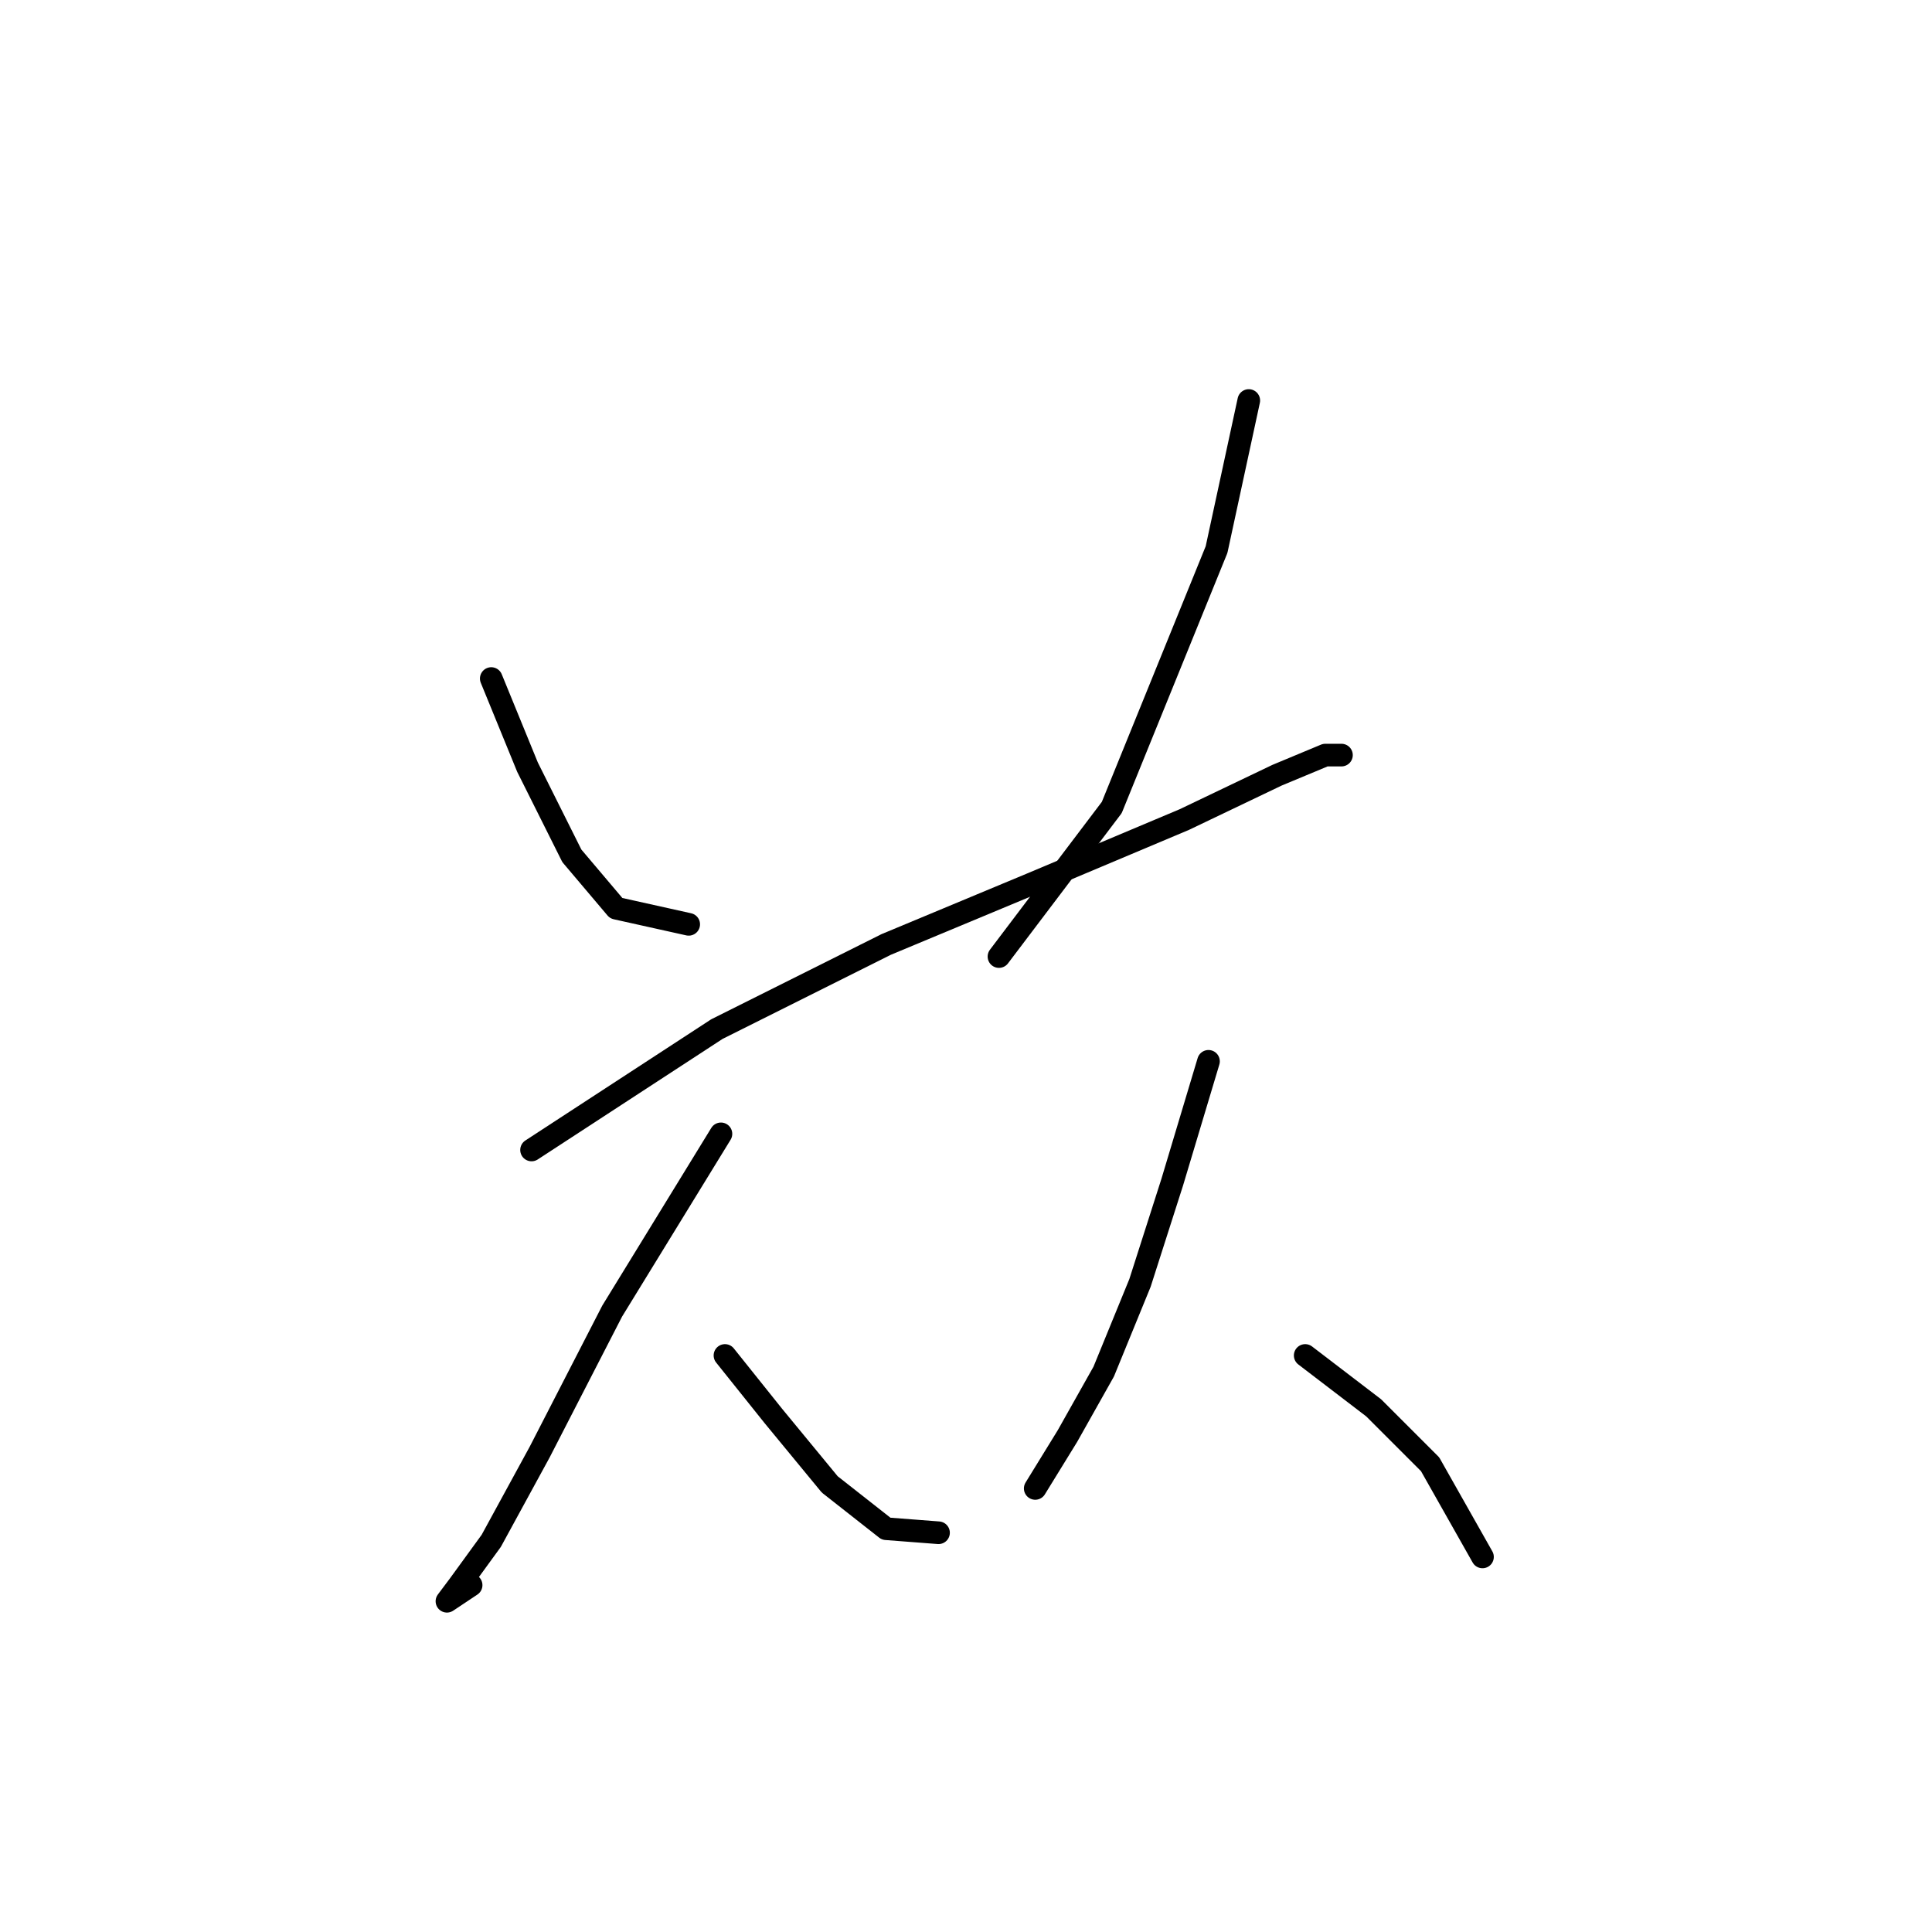 <?xml version="1.0" standalone="no"?>
    <svg width="256" height="256" xmlns="http://www.w3.org/2000/svg" version="1.1">
    <polyline stroke="black" stroke-width="3" stroke-linecap="round" fill="transparent" stroke-linejoin="round" points="65.095 89.91 69.9 101.656 75.773 113.402 81.646 120.342 91.257 122.478 91.257 122.478 " />
        <polyline stroke="black" stroke-width="3" stroke-linecap="round" fill="transparent" stroke-linejoin="round" points="165.47 53.07 161.199 72.825 147.317 106.995 132.368 126.749 132.368 126.749 " />
        <polyline stroke="black" stroke-width="3" stroke-linecap="round" fill="transparent" stroke-linejoin="round" points="70.434 152.377 94.994 136.36 117.418 125.148 136.639 117.139 156.927 108.596 169.207 102.723 175.614 100.054 177.75 100.054 177.75 100.054 " />
        <polyline stroke="black" stroke-width="3" stroke-linecap="round" fill="transparent" stroke-linejoin="round" points="95.528 150.241 81.113 173.733 71.502 192.42 65.095 204.166 60.824 210.039 59.222 212.174 62.426 210.039 62.426 210.039 " />
        <polyline stroke="black" stroke-width="3" stroke-linecap="round" fill="transparent" stroke-linejoin="round" points="96.062 179.606 102.469 187.615 109.944 196.691 117.418 202.564 124.359 203.098 124.359 203.098 " />
        <polyline stroke="black" stroke-width="3" stroke-linecap="round" fill="transparent" stroke-linejoin="round" points="160.131 140.631 155.326 156.648 151.054 169.996 146.249 181.742 141.444 190.284 137.173 197.225 137.173 197.225 " />
        <polyline stroke="black" stroke-width="3" stroke-linecap="round" fill="transparent" stroke-linejoin="round" points="172.945 179.606 182.021 186.547 189.496 194.022 196.437 206.301 196.437 206.301 " />
        </svg>